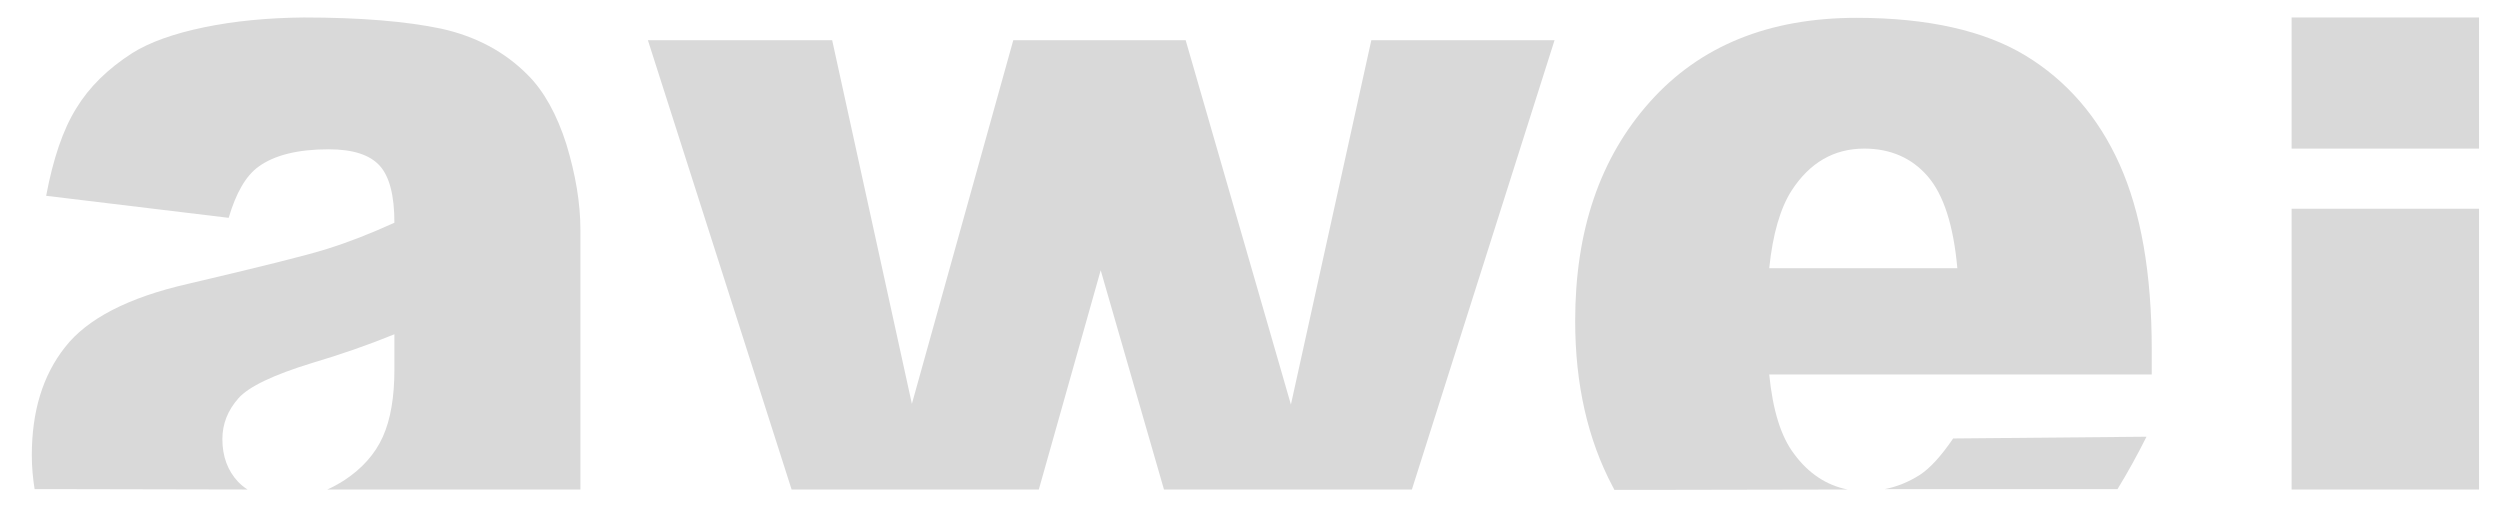 <?xml version="1.0" encoding="utf-8"?>
<!-- Generator: Adobe Illustrator 22.0.1, SVG Export Plug-In . SVG Version: 6.00 Build 0)  -->
<svg version="1.1" id="圖層_1" xmlns="http://www.w3.org/2000/svg" xmlns:xlink="http://www.w3.org/1999/xlink" x="0px" y="0px"
	 viewBox="0 0 715 145" style="enable-background:new 0 0 715 145;" xml:space="preserve">
<style type="text/css">
	.st0{fill:#D9D9D9;}
</style>
<g>
	<path class="st0" d="M70.8,140c-1-0.6-1.9-1.4-2.7-2.2c-3-3.2-4.5-7.3-4.5-12.2c0-4.3,1.5-8.2,4.6-11.7c2.9-3.3,10-6.7,21.1-10.1
		c8.1-2.4,15.9-5.1,23.5-8.2v10.1c0,7.9-1.1,14.3-3.3,19.2c-2.2,4.9-5.9,9.1-11.1,12.5c-1.6,1-3.2,1.9-4.8,2.6H166
		c0-0.4,0-0.8,0-1.2v-73c0-7.8-1.4-15.9-4-24.5c-2.7-8.5-6.4-15.2-11-19.8c-6.6-6.7-14.9-11.1-24.8-13.3c-10-2.1-23.1-3.2-39.4-3.2
		C76.6,5.1,67.1,6,58.4,7.8s-15.7,4.3-20.6,7.4c-7,4.5-12.3,9.7-16,15.8C18,37.1,15.2,45.4,13.2,56l52.2,6.3
		c2.1-7.1,4.9-12,8.5-14.6c4.5-3.3,11.2-5,20.1-5c7,0,11.8,1.6,14.6,4.7c2.8,3.1,4.2,8.5,4.2,16.3c-6.8,3.1-13.2,5.6-19.3,7.5
		c-6,1.9-19.4,5.2-39.8,10c-17.1,3.9-28.8,10-35.1,18.1c-6.4,8.1-9.5,18.4-9.5,30.9c0,3.4,0.3,6.6,0.8,9.7h10.6L70.8,140L70.8,140
		L70.8,140z"/>
	<polygon class="st0" points="297.1,140 314.8,77.3 332.9,140 343.6,140 403.8,140 444.6,11.5 392.2,11.5 369.2,115.7 339.1,11.5 
		289.8,11.5 260.8,115.5 238,11.5 185.3,11.5 226.4,140 237.2,140 	"/>
	<path class="st0" d="M613.9,124.9l-55.3,0.5c-3.4,5-6.6,8.5-9.5,10.4c-3.3,2.1-6.6,3.4-10.1,4.1h66.6
		C608.6,135,611.4,129.9,613.9,124.9z"/>
	<path class="st0" d="M528.4,140c-6-1.2-11.2-4.6-15.3-10.2c-3.8-5-6.1-12.6-7.1-22.7h109.4v-7.1c0-21.8-3.1-39.4-9.2-53
		s-15.2-24-26.9-31.1S551.4,5.1,531,5.1c-25.1,0-44.8,8-59.1,24s-21.4,36.8-21.4,62.7c0,18.1,3.6,33.9,10.7,47.3
		c0.2,0.3,0.3,0.6,0.5,1h13.6L528.4,140L528.4,140z M512.4,54.5c5.2-8,12.1-12,20.8-12c7.5,0,13.6,2.7,18.1,7.9
		c4.6,5.3,7.4,14.1,8.5,26.3h-53.8C507,66.9,509.2,59.5,512.4,54.5z"/>
	<polygon class="st0" points="709,140 709,59.7 655.4,59.7 655.4,140 663.5,140 	"/>
	<rect x="655.4" y="5" class="st0" width="53.6" height="37.5"/>
</g>
</svg>
